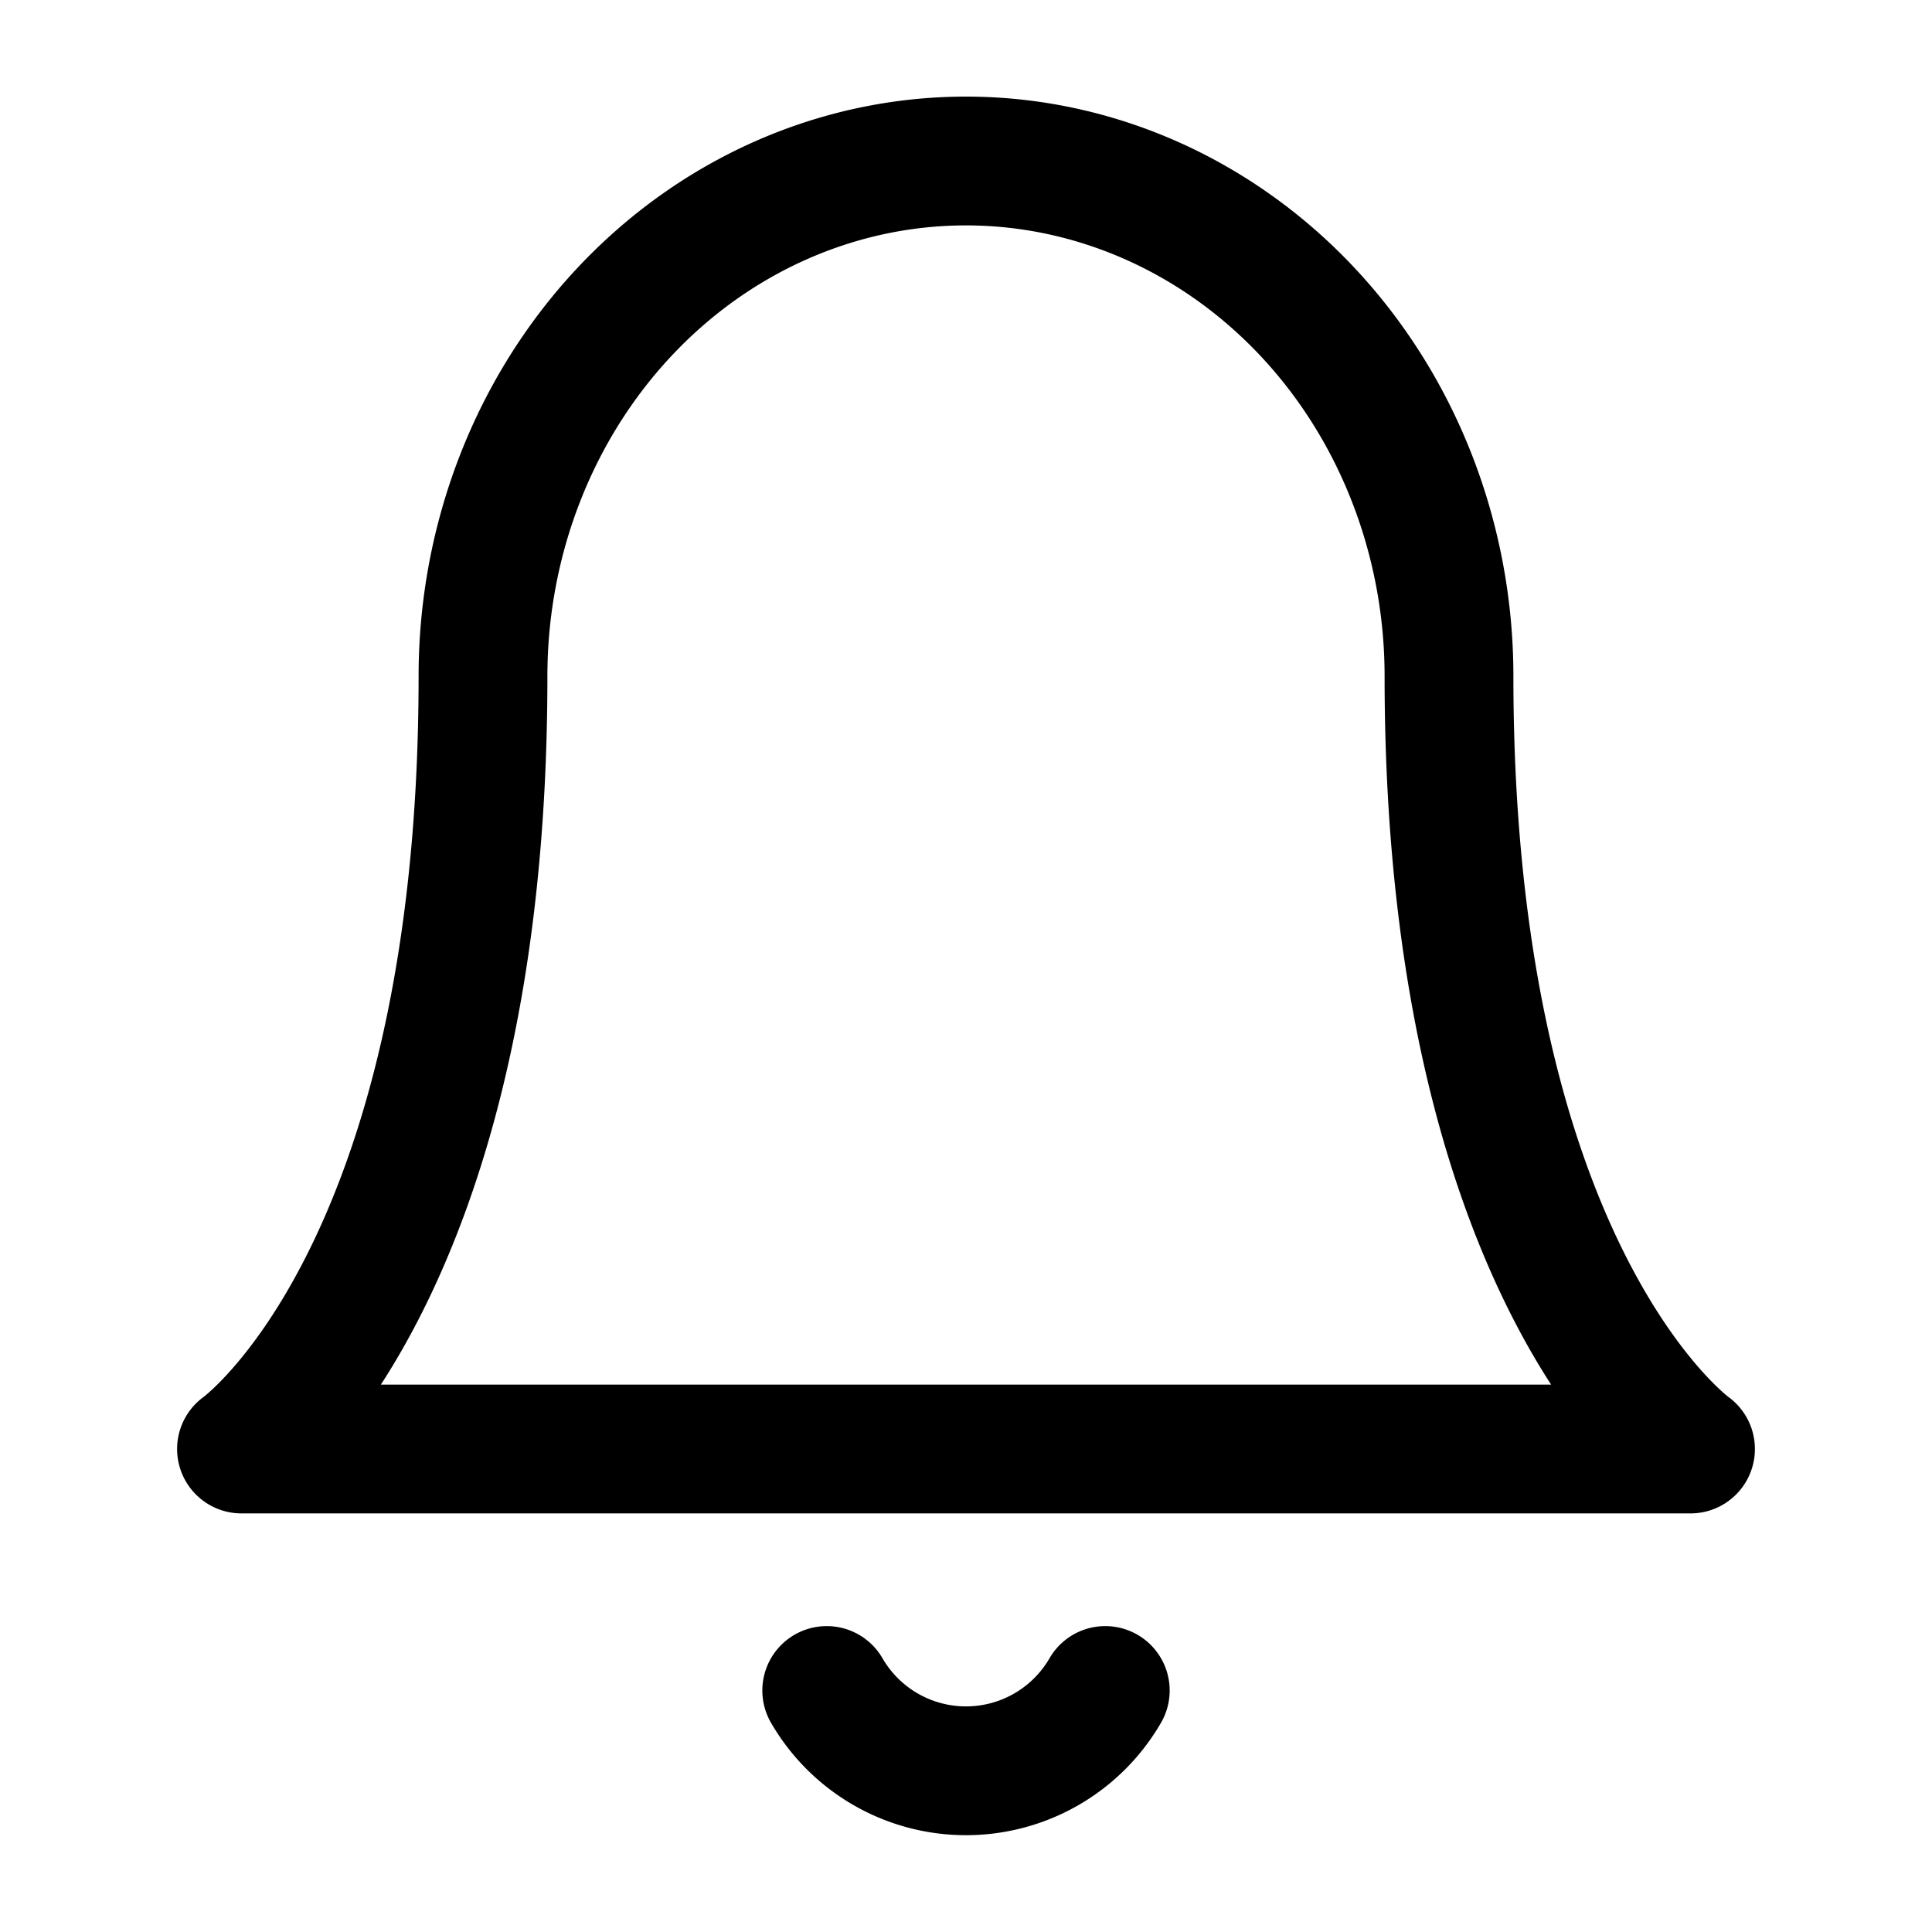 <?xml version="1.0" encoding="UTF-8"?><svg xmlns="http://www.w3.org/2000/svg" width="34px" height="34px" fill="none" stroke-width="1.6" viewBox="0 0 24 24" color="#000000"><path stroke="#000000" stroke-width="1.6" stroke-linecap="round" stroke-linejoin="round" d="M18 8.4c0-1.697-.632-3.325-1.757-4.525C15.117 2.675 13.59 2 12 2c-1.591 0-3.117.674-4.243 1.875C6.632 5.075 6 6.703 6 8.4 6 15.867 3 18 3 18h18s-3-2.133-3-9.6ZM13.73 21a1.999 1.999 0 0 1-3.46 0"></path></svg>